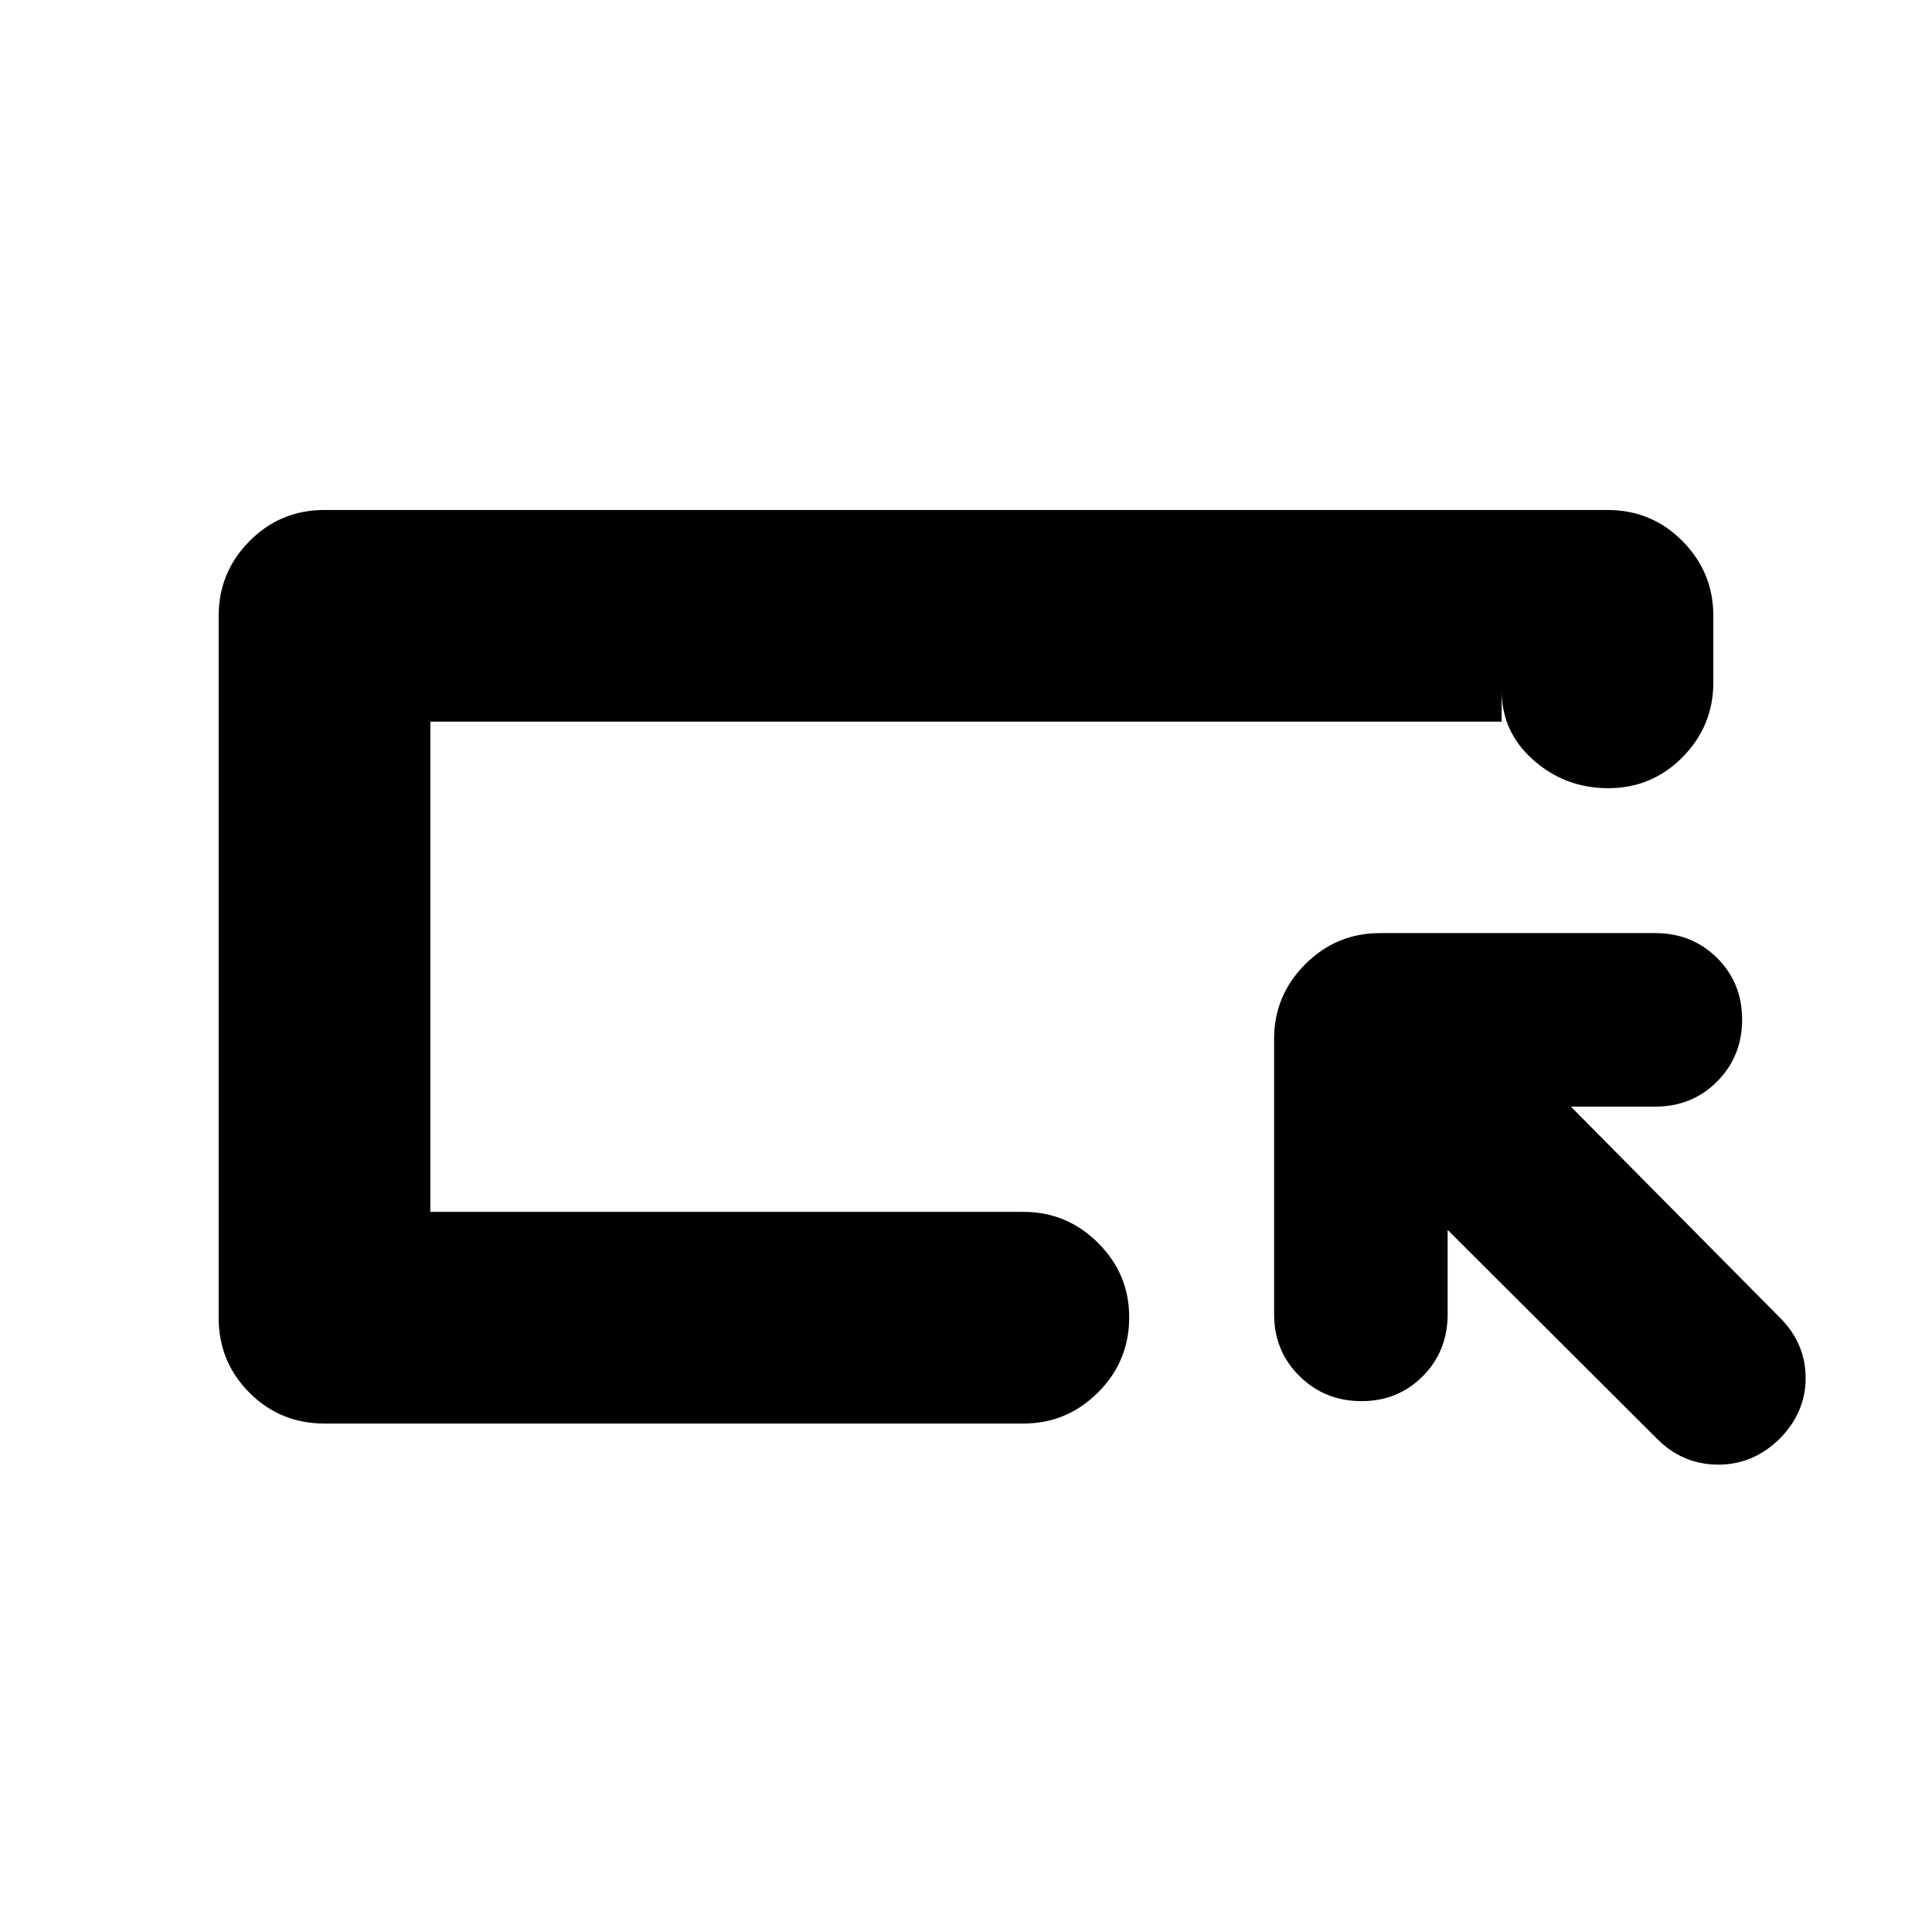 <svg xmlns="http://www.w3.org/2000/svg" height="20" viewBox="0 -960 960 960" width="20"><path d="M161.24-252.65q-21.97 0-37.28-15.31-15.31-15.31-15.31-37.28V-654q0-21.64 15.31-37.11 15.31-15.48 37.28-15.48h637.52q21.97 0 37.28 15.48 15.31 15.47 15.31 37.11v33.07q0 21.63-15.25 37.11-15.24 15.47-37.01 15.47-21.29 0-37.1-13.92-15.82-13.92-15.82-34.6v15.46H213.83v243.58H508.5q21.64 0 37.11 15.42 15.48 15.41 15.48 36.96 0 21.88-15.48 37.34-15.47 15.46-37.11 15.46H161.24Zm52.59-105.18v-243.58 243.58Zm505.5 8.96v41.85q0 18.37-12.31 30.8-12.31 12.44-30.5 12.44-18.19 0-30.81-12.44-12.62-12.43-12.62-30.8v-136.74q0-21.64 15.47-37.11 15.47-15.48 37.11-15.48h136.74q18.37 0 30.81 12.36 12.43 12.36 12.43 30.62t-12.43 30.76q-12.44 12.5-30.81 12.5h-41.84l103.76 104.76q12.76 12.65 12.88 29.83.12 17.17-12.88 30.41-13.23 13-30.78 12.88-17.56-.12-30.22-12.88l-104-103.76Z"/></svg>